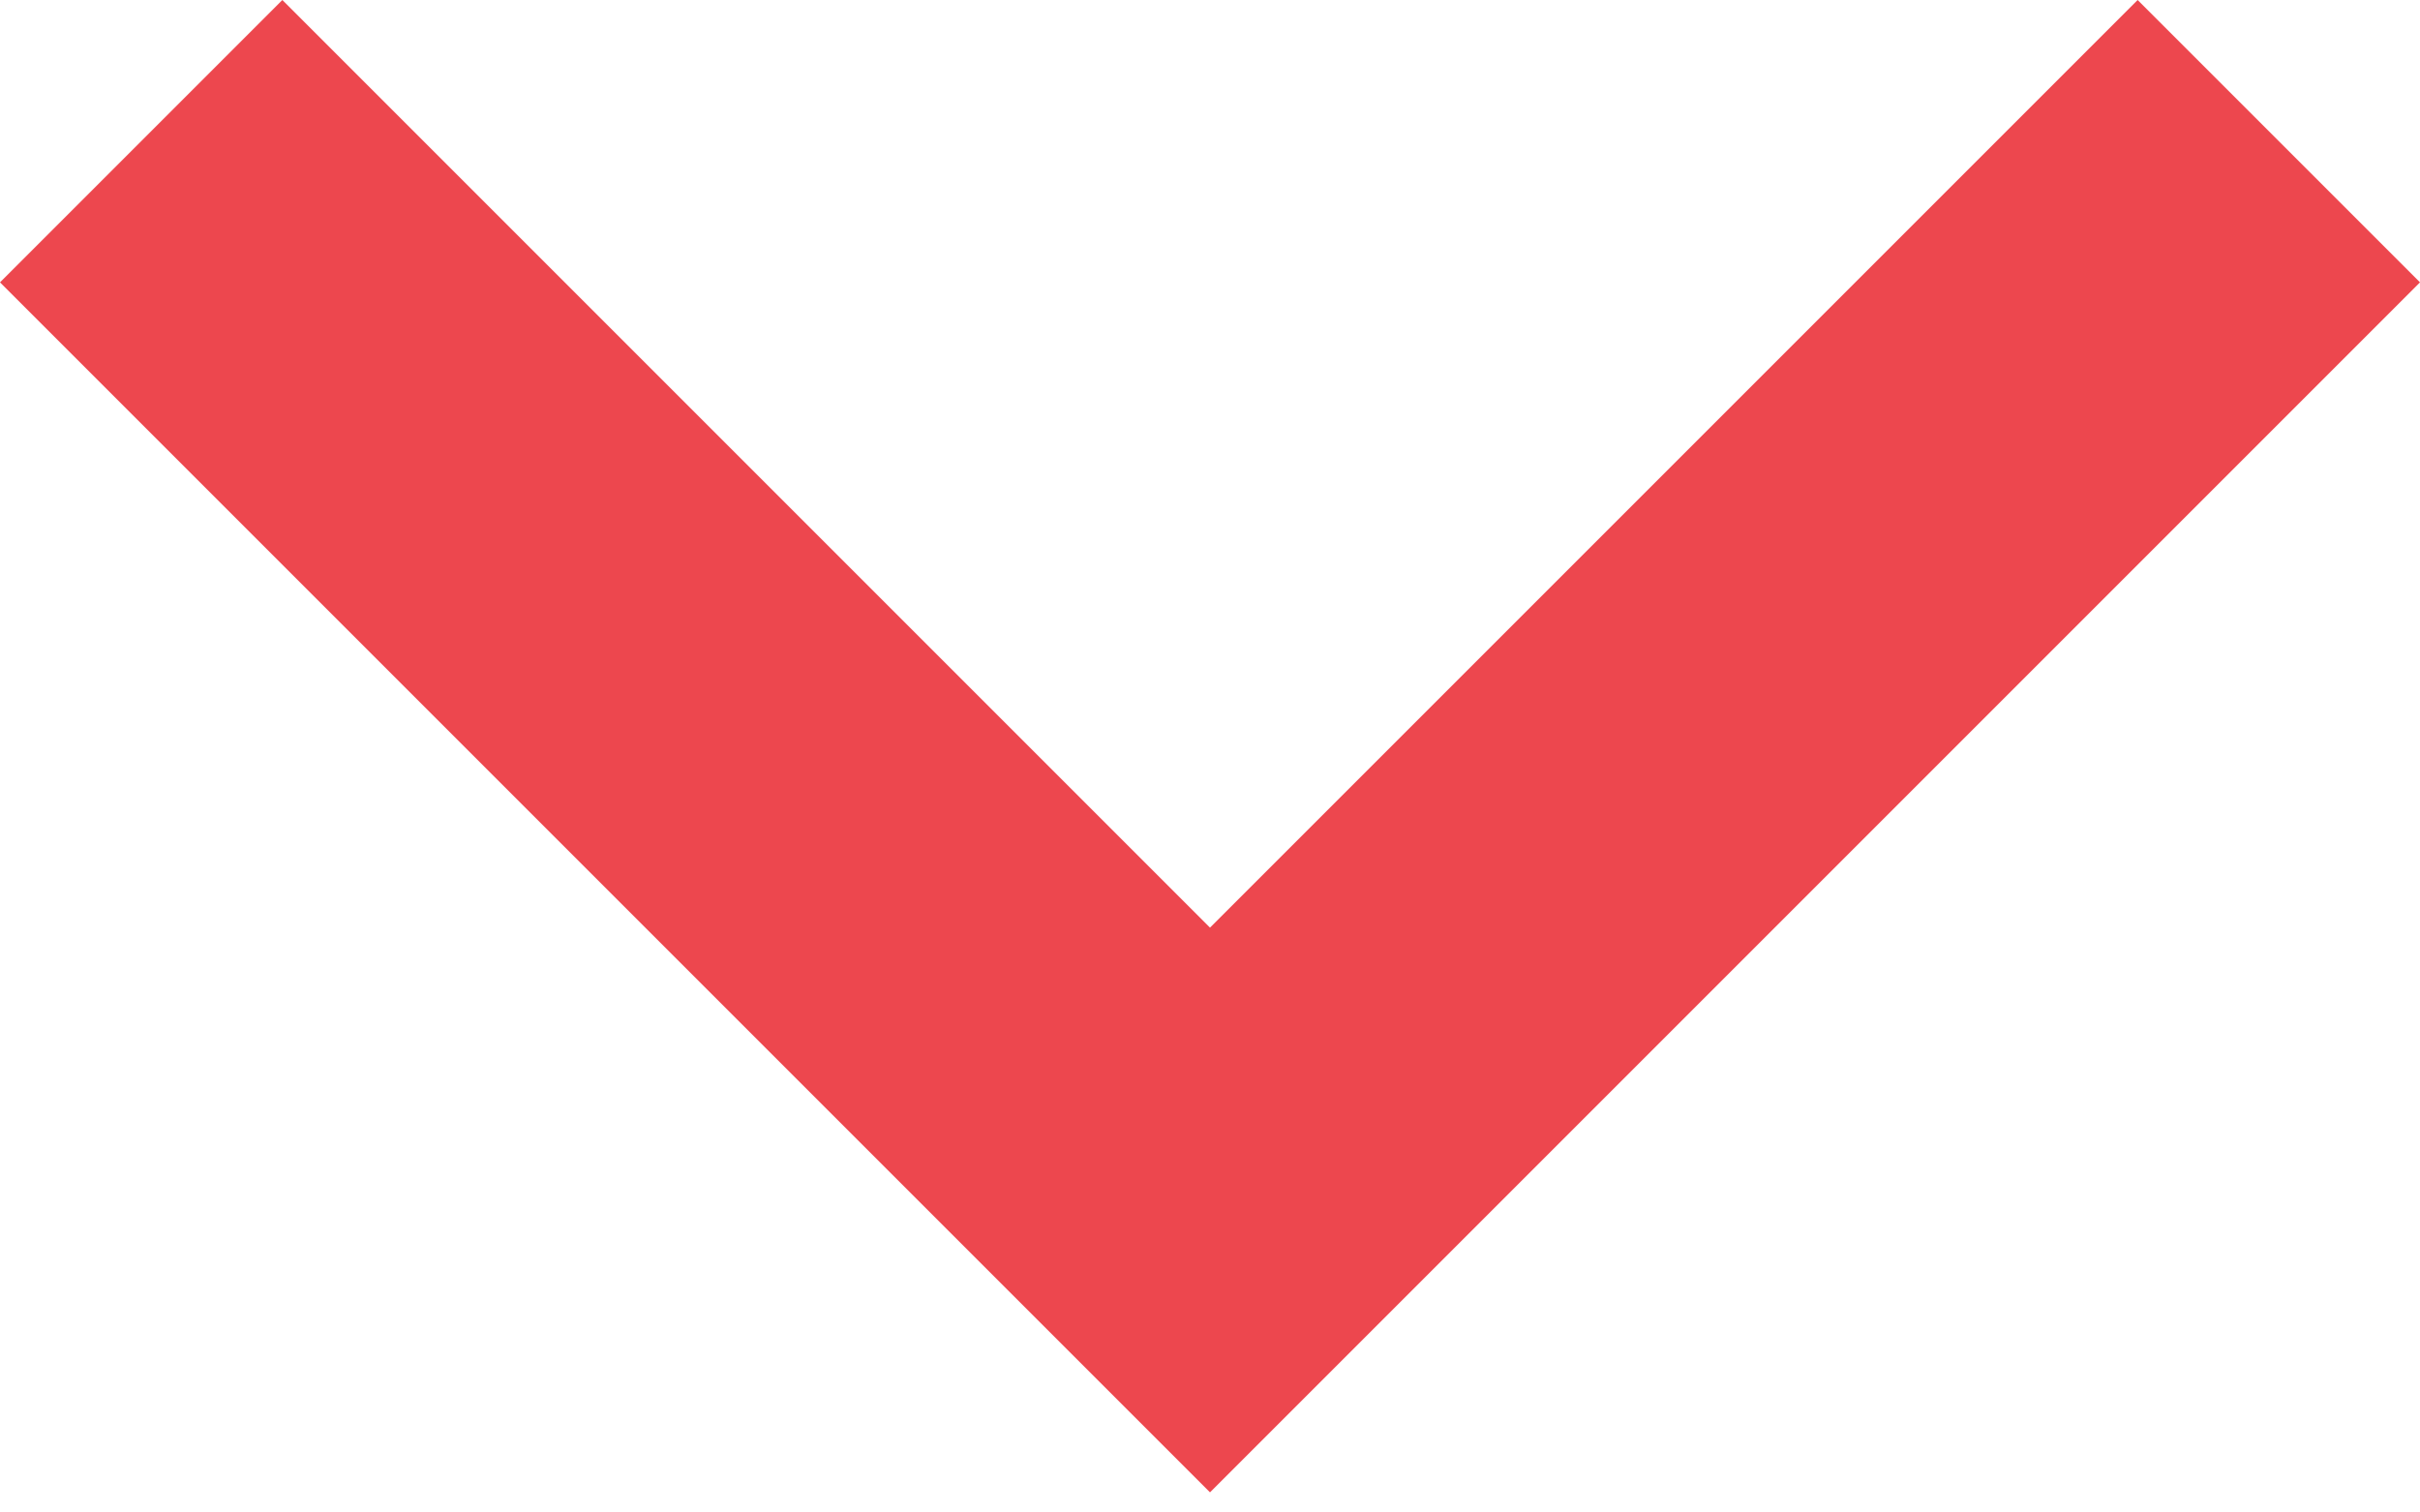 <svg width="40" height="25" viewBox="0 0 40 25" xmlns="http://www.w3.org/2000/svg"><title>Shape</title><path d="M35.333 0L20 15.333 4.667 0 0 4.667l20 20 20-20L35.333 0z" fill="#ED474E" fill-rule="evenodd"/></svg>